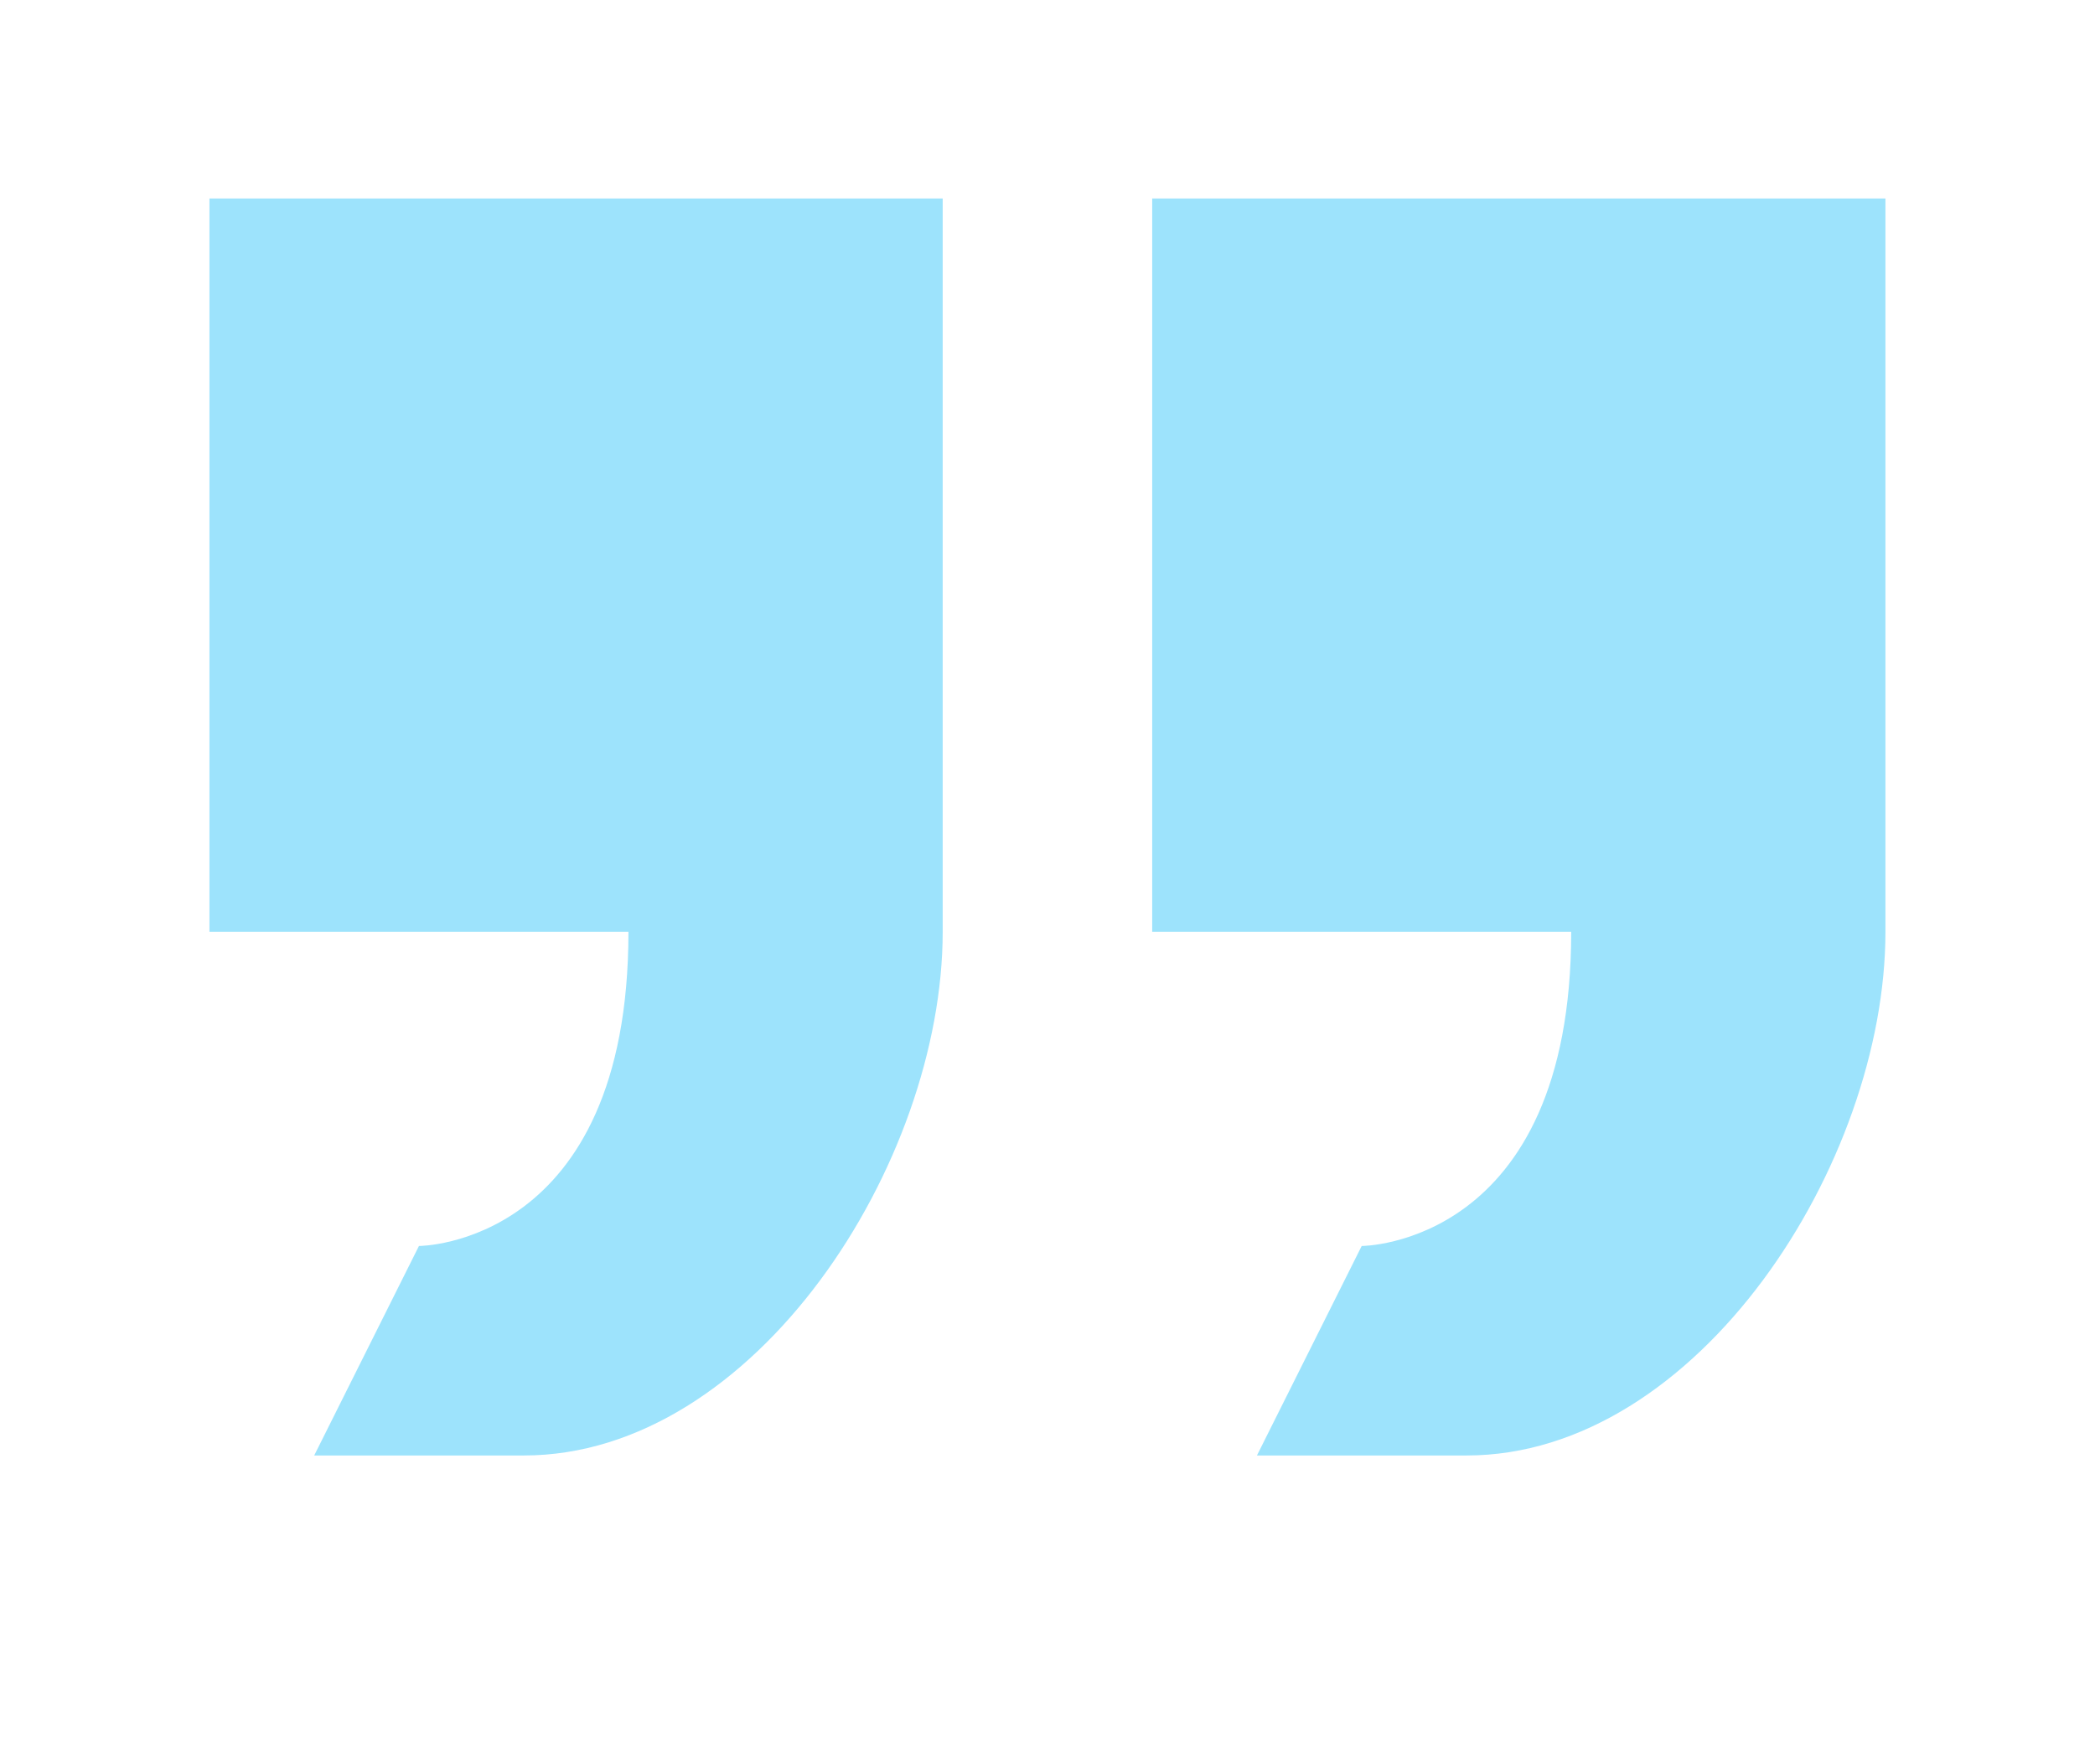 <svg width="76" height="64" viewBox="0 0 76 64" fill="none" xmlns="http://www.w3.org/2000/svg">
<path d="M49.398 45.2L45.598 52.8H53.198C61.596 52.8 68.398 42.198 68.398 33.8V7.2H41.798V33.8H56.998C56.998 45.2 49.398 45.2 49.398 45.2ZM22.798 33.8C22.798 45.2 15.198 45.2 15.198 45.2L11.398 52.8H18.998C27.396 52.8 34.198 42.198 34.198 33.8V7.2H7.598V33.8H22.798Z" fill="#9DE3FC"/>
</svg>
